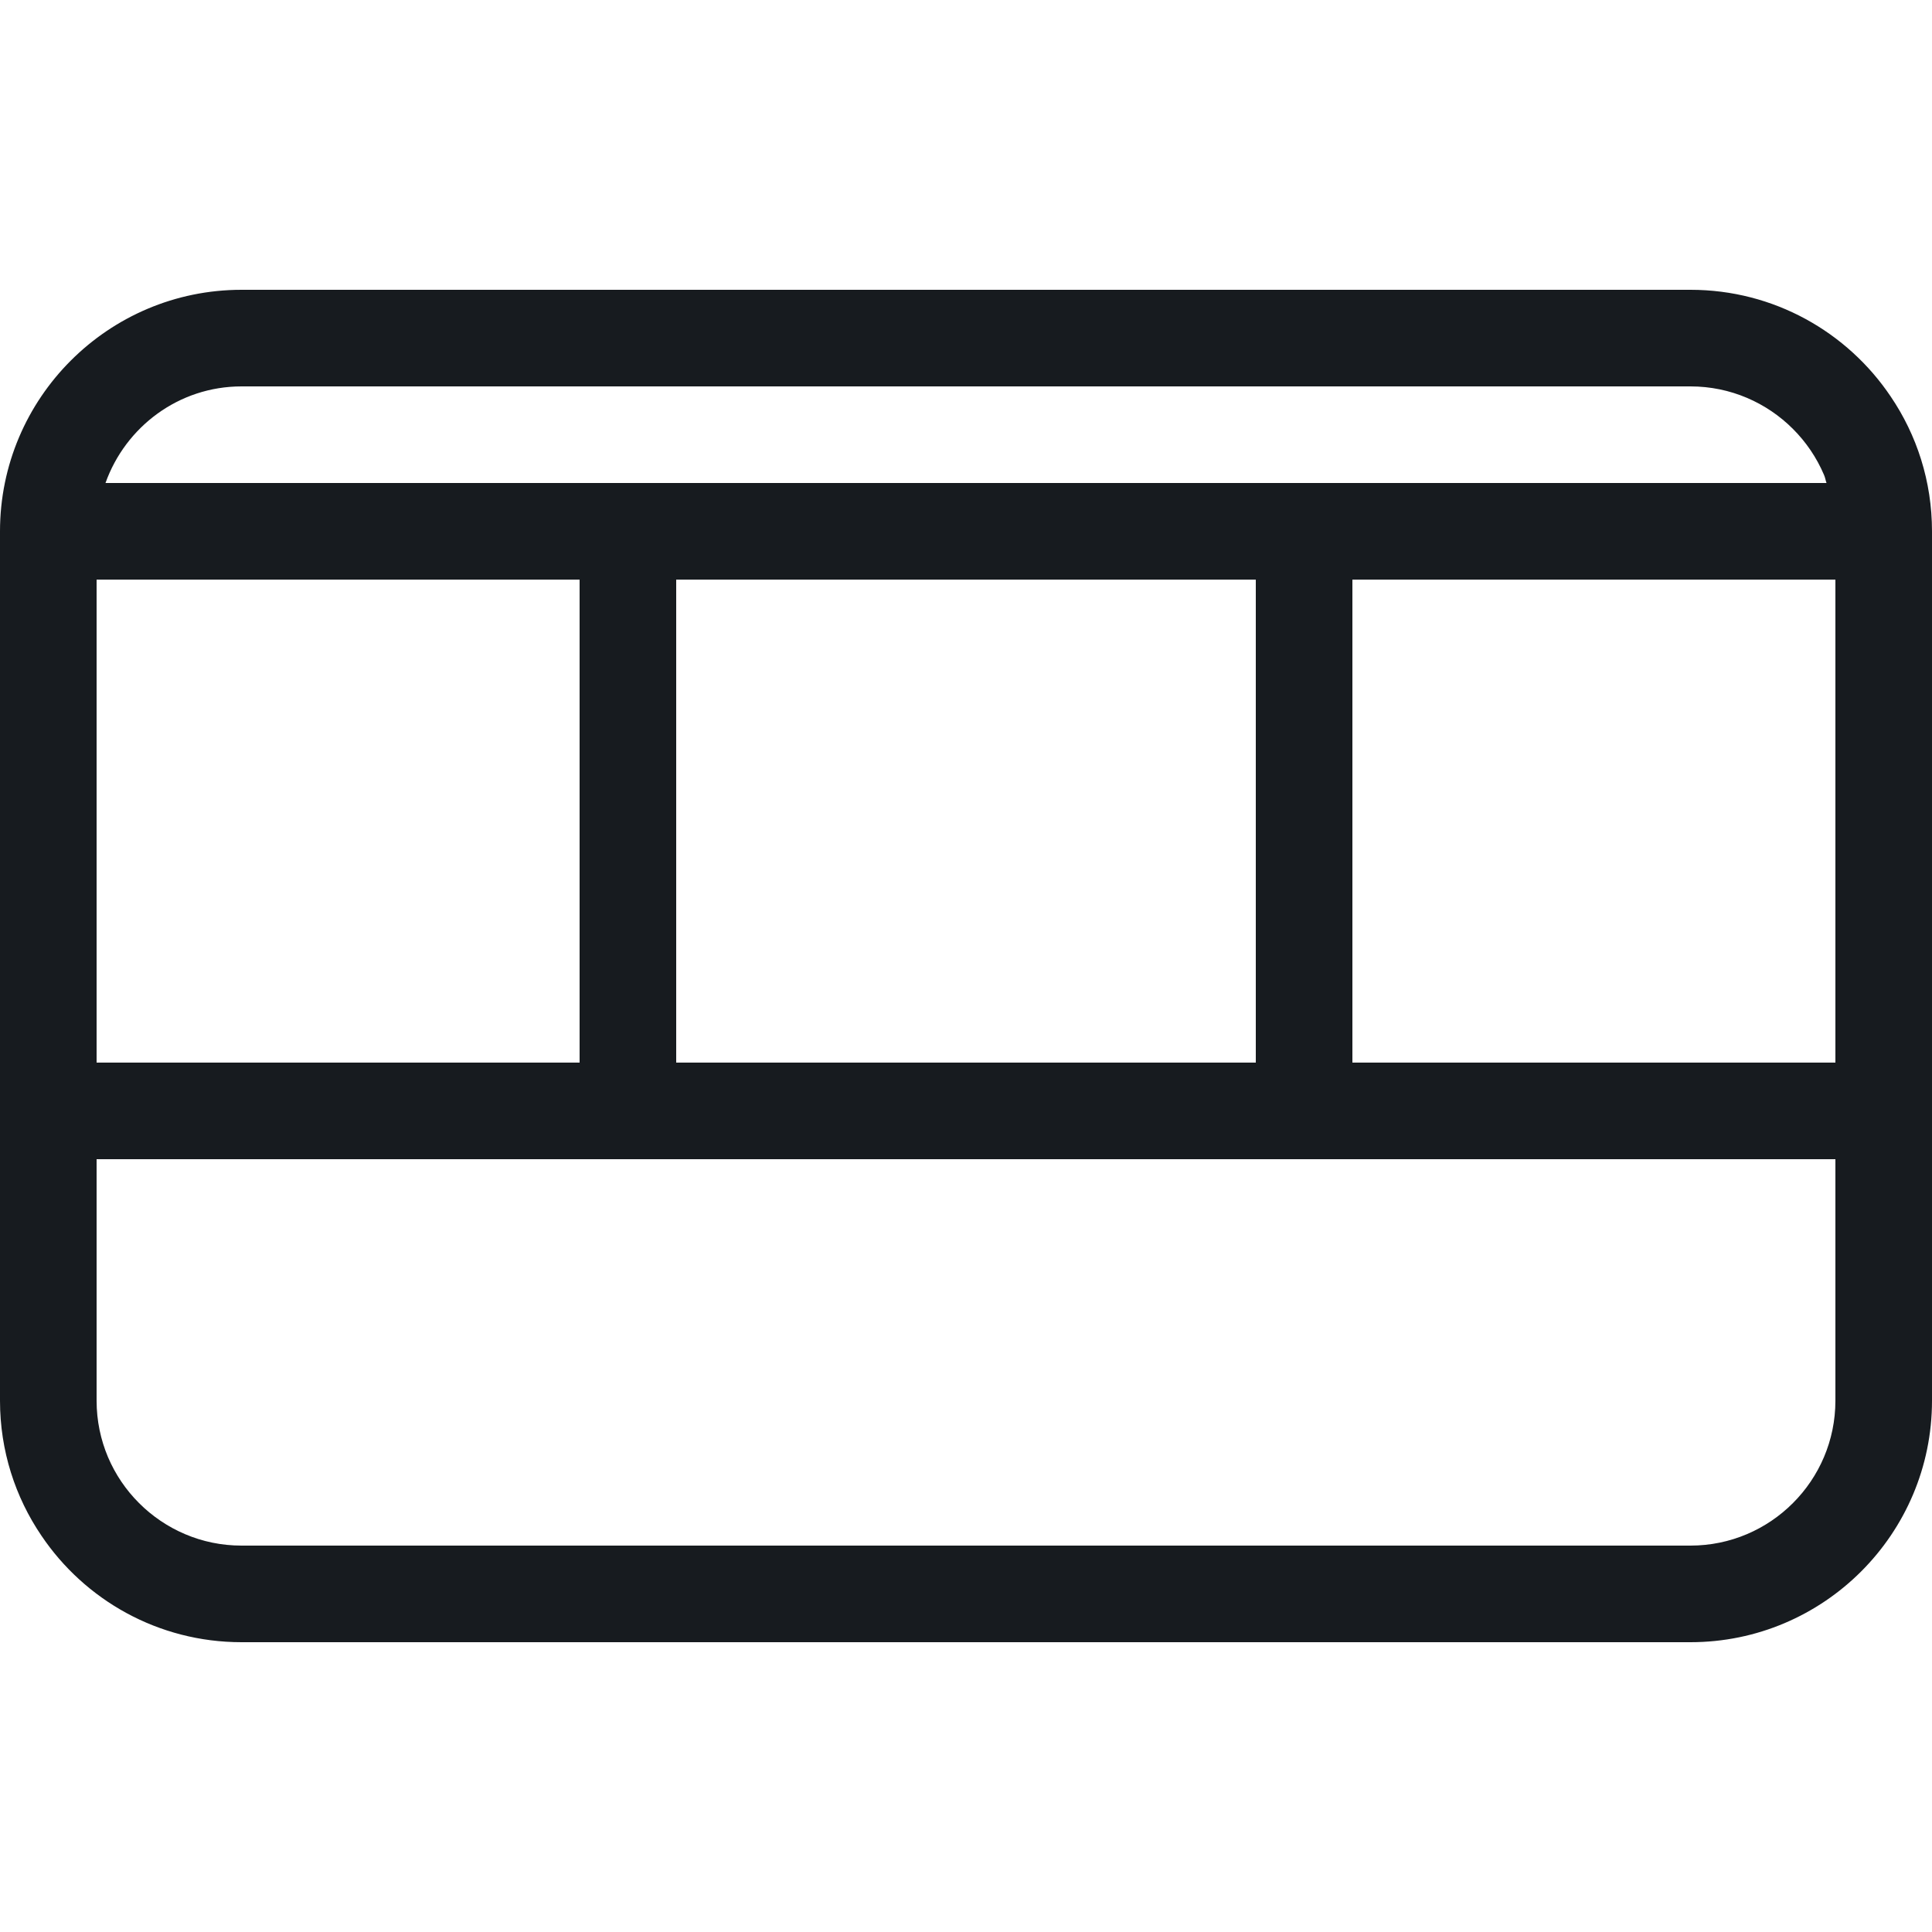 <?xml version="1.0" encoding="UTF-8"?>
<svg width="20px" height="20px" viewBox="0 0 20 20" version="1.1" xmlns="http://www.w3.org/2000/svg" xmlns:xlink="http://www.w3.org/1999/xlink">
    <!-- Generator: Sketch 60.1 (88133) - https://sketch.com -->
    <title>hardware/telepresence-ix5000_20</title>
    <desc>Created with Sketch.</desc>
    <g id="hardware/telepresence-ix5000_20" stroke="none" stroke-width="1" fill="none" fill-rule="evenodd">
        <path d="M19.572,4.104 C19.123,3.437 18.362,3 17.5,3 L2.5,3 C1.121,3 0,4.121 0,5.5 L0,14.5 C0,15.018 0.158,15.498 0.428,15.896 C0.877,16.563 1.638,17 2.5,17 L17.5,17 C18.879,17 20,15.879 20,14.5 L20,5.5 C20,4.982 19.842,4.502 19.572,4.104 L19.572,4.104 Z M19,14.5 C19,15.327 18.327,16 17.5,16 L2.5,16 C2.293,16 2.096,15.958 1.917,15.882 C1.558,15.73 1.27,15.442 1.118,15.084 C1.042,14.904 1,14.707 1,14.5 L1,12 L19,12 L19,14.5 Z M14,11 L19,11 L19,6 L14,6 L14,11 Z M7,11 L13,11 L13,6 L7,6 L7,11 Z M1,11 L6,11 L6,6 L1,6 L1,11 Z M2.5,4 L17.5,4 C17.707,4 17.904,4.042 18.083,4.118 C18.442,4.27 18.73,4.558 18.882,4.916 C18.894,4.942 18.898,4.973 18.908,5 L1.092,5 C1.299,4.419 1.85,4 2.5,4 L2.5,4 Z" id="fill" fill="#171B1F"></path>
    </g>
</svg>
